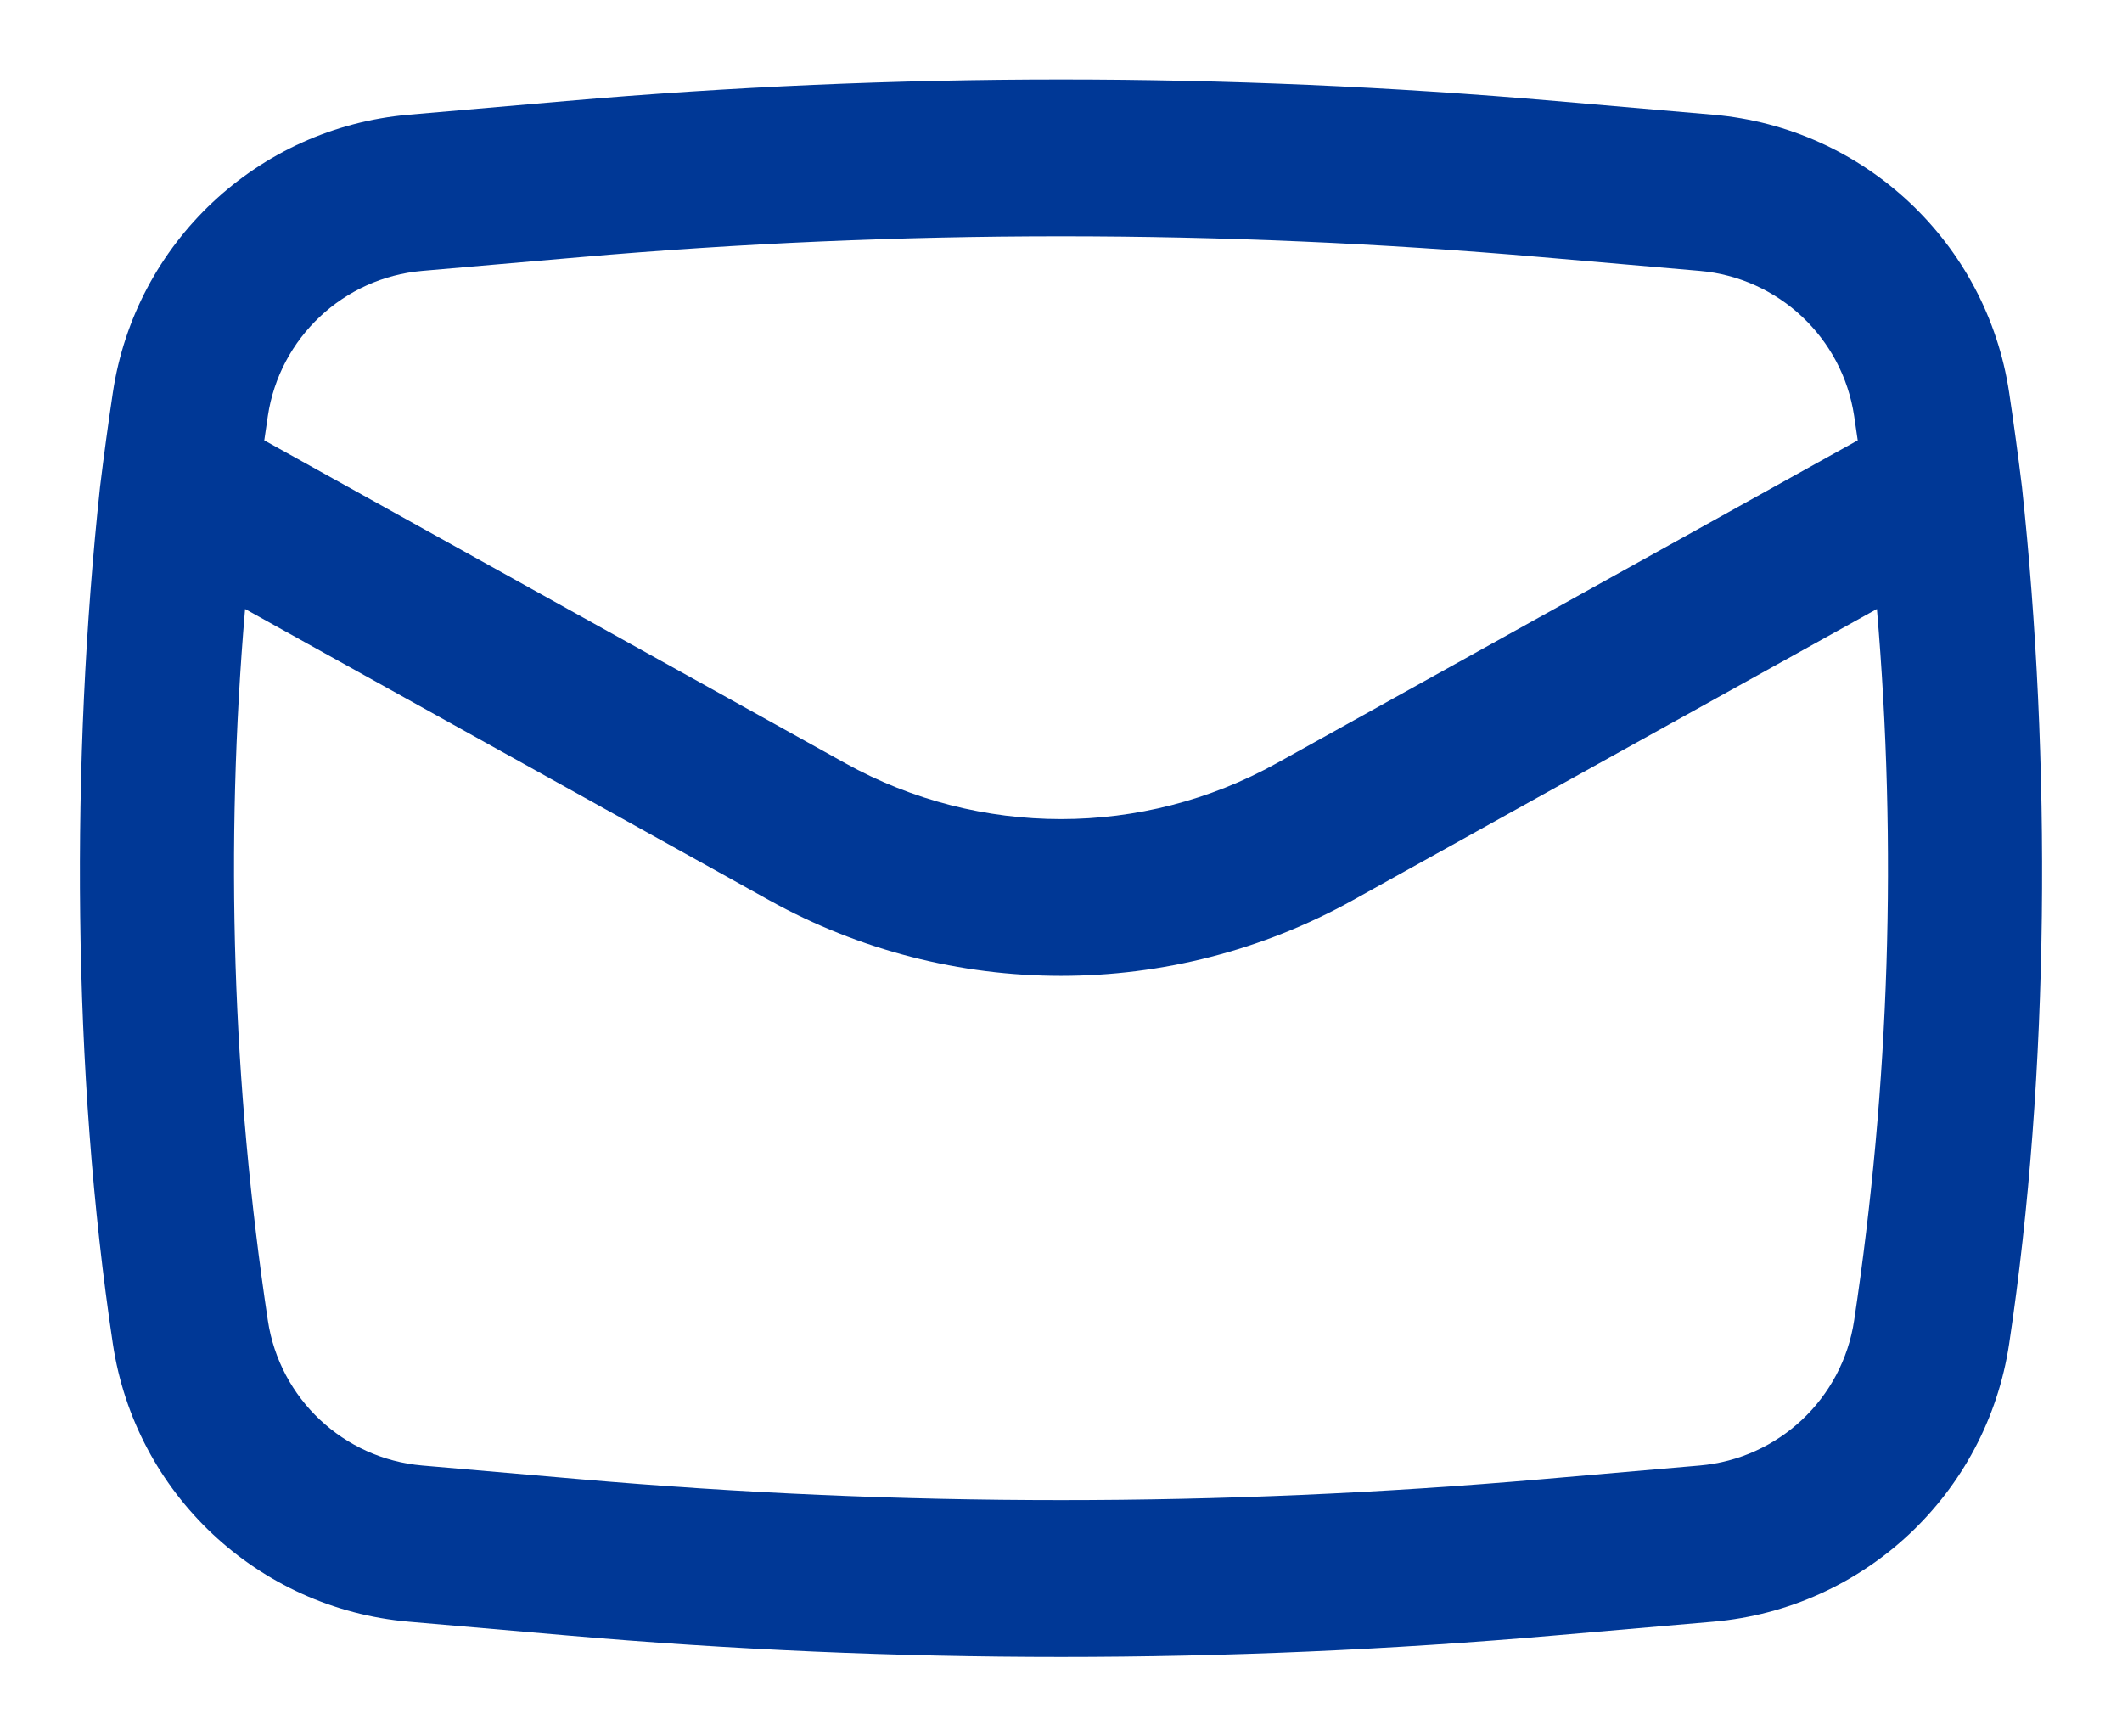 <svg width="22" height="18" viewBox="0 0 22 18" fill="none" xmlns="http://www.w3.org/2000/svg">
<path fill-rule="evenodd" clip-rule="evenodd" d="M1.037 5.049C0.734 7.869 0.747 11.121 1.17 13.93C1.403 15.483 2.672 16.675 4.237 16.811L5.873 16.953C9.285 17.25 12.715 17.25 16.127 16.953L17.763 16.811C19.328 16.675 20.597 15.483 20.83 13.93C21.253 11.121 21.266 7.869 20.963 5.049C20.923 4.723 20.879 4.396 20.83 4.07C20.597 2.516 19.328 1.325 17.763 1.189L16.127 1.047C12.715 0.75 9.285 0.75 5.873 1.047L4.237 1.189C2.672 1.325 1.403 2.516 1.17 4.07C1.121 4.396 1.077 4.722 1.037 5.049ZM6.014 2.666C9.332 2.377 12.668 2.377 15.986 2.666L17.622 2.808C18.439 2.879 19.101 3.501 19.223 4.312C19.236 4.396 19.248 4.48 19.26 4.565L13.236 7.912C11.845 8.684 10.155 8.684 8.764 7.912L2.74 4.565C2.752 4.48 2.764 4.396 2.777 4.312C2.899 3.501 3.561 2.879 4.378 2.808L6.014 2.666ZM19.459 6.313C19.669 8.77 19.591 11.245 19.223 13.688C19.101 14.499 18.439 15.121 17.622 15.192L15.986 15.334C12.668 15.623 9.332 15.623 6.014 15.334L4.378 15.192C3.561 15.121 2.899 14.499 2.777 13.688C2.409 11.245 2.331 8.77 2.541 6.313L7.975 9.332C9.856 10.377 12.144 10.377 14.025 9.332L19.459 6.313Z" fill="#003896"/>
</svg>
